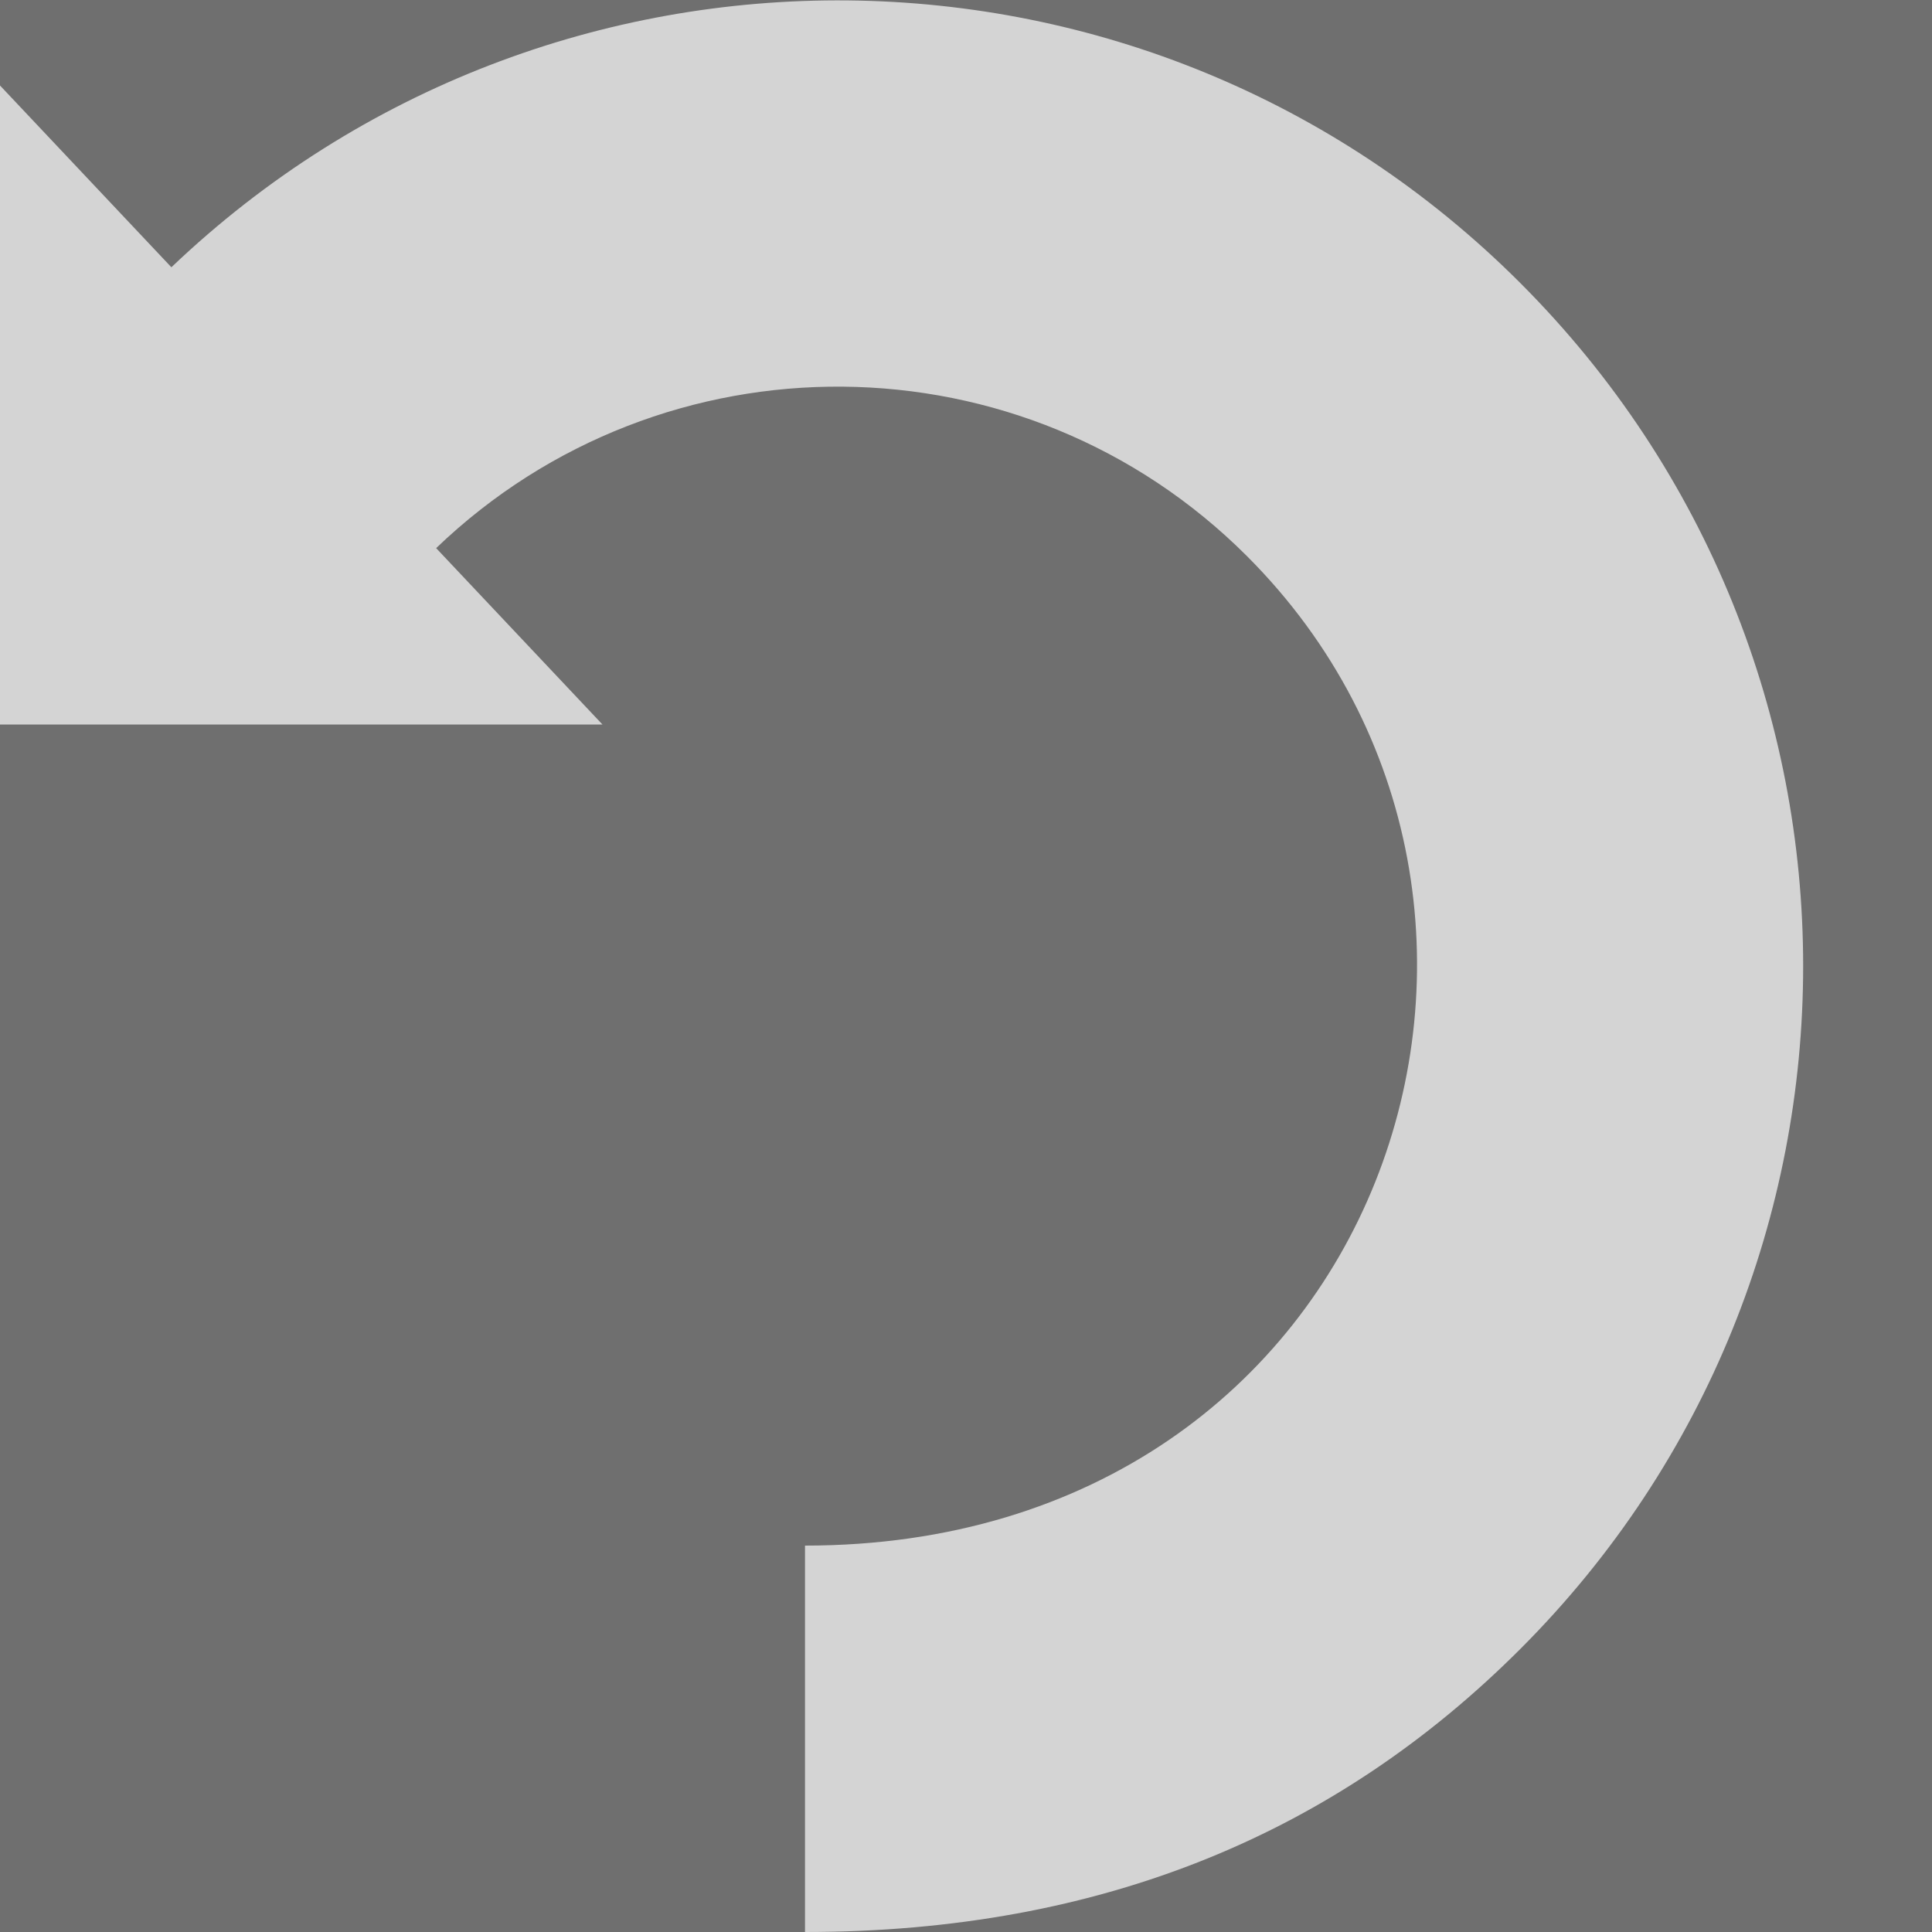 <svg xmlns="http://www.w3.org/2000/svg" width="24" height="24" viewBox="0 0 24 24" fill="#fff" fill-opacity="0.7"><rect x="0" y="0" width="24" height="24" fill="#333333" stroke="none"/><path d="M18.885 3.515c-4.617-4.618-12.056-4.676-16.756-.195l-2.129-2.258v7.938h7.484l-2.066-2.191c2.82-2.706 7.297-2.676 10.073.1 4.341 4.341 1.737 12.291-5.491 12.291v4.8c3.708 0 6.614-1.244 8.885-3.515 4.686-4.686 4.686-12.284 0-16.97z"/></svg>
